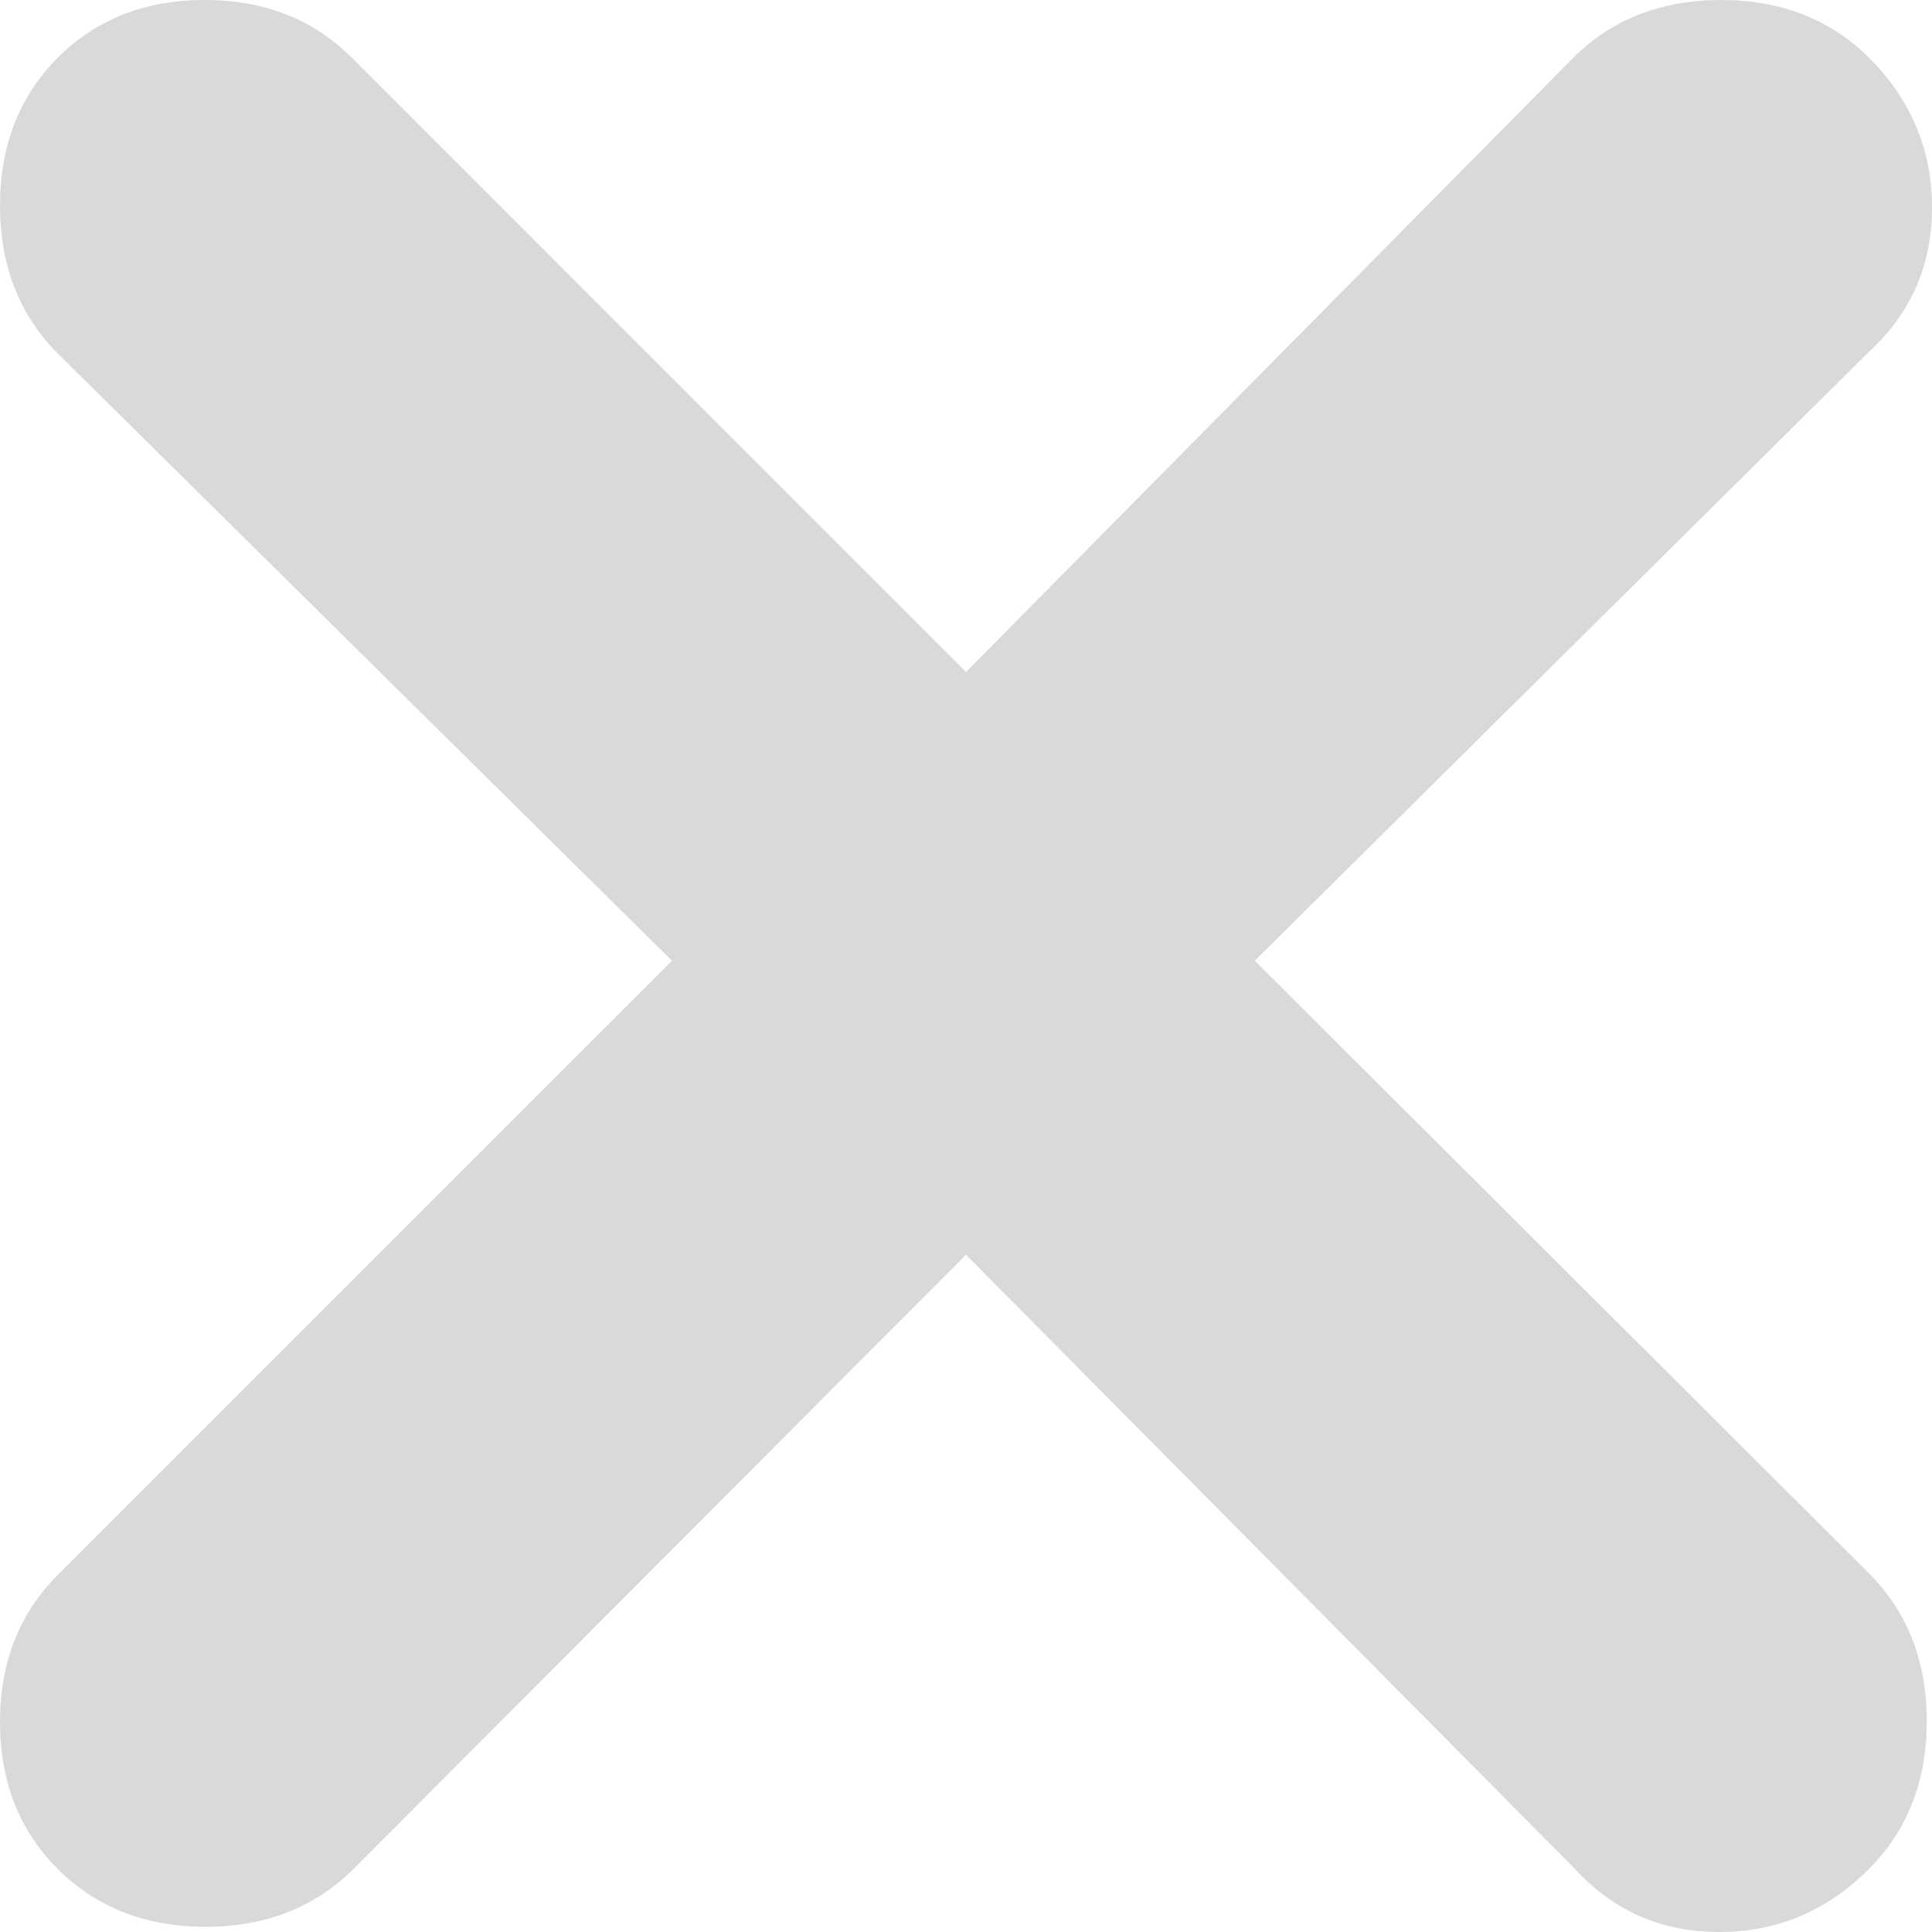 <svg width="24" height="24" viewBox="0 0 24 24" fill="none" xmlns="http://www.w3.org/2000/svg">
<path d="M12 15.587L4.391 23.217C3.91 23.696 3.298 23.935 2.554 23.935C1.811 23.935 1.198 23.696 0.717 23.217C0.239 22.739 0 22.13 0 21.391C0 20.652 0.239 20.044 0.717 19.565L8.348 11.935L0.717 4.391C0.239 3.91 0 3.298 0 2.554C0 1.811 0.239 1.198 0.717 0.717C1.196 0.239 1.804 0 2.543 0C3.283 0 3.891 0.239 4.37 0.717L12 8.348L19.544 0.717C20.025 0.239 20.637 0 21.381 0C22.124 0 22.736 0.239 23.217 0.717C23.739 1.239 24 1.859 24 2.576C24 3.293 23.739 3.891 23.217 4.37L15.587 11.935L23.217 19.544C23.696 20.025 23.935 20.637 23.935 21.381C23.935 22.124 23.696 22.736 23.217 23.217C22.696 23.739 22.076 24 21.359 24C20.641 24 20.044 23.739 19.565 23.217L12 15.587Z" fill="#D9D9D9"/>
</svg>
